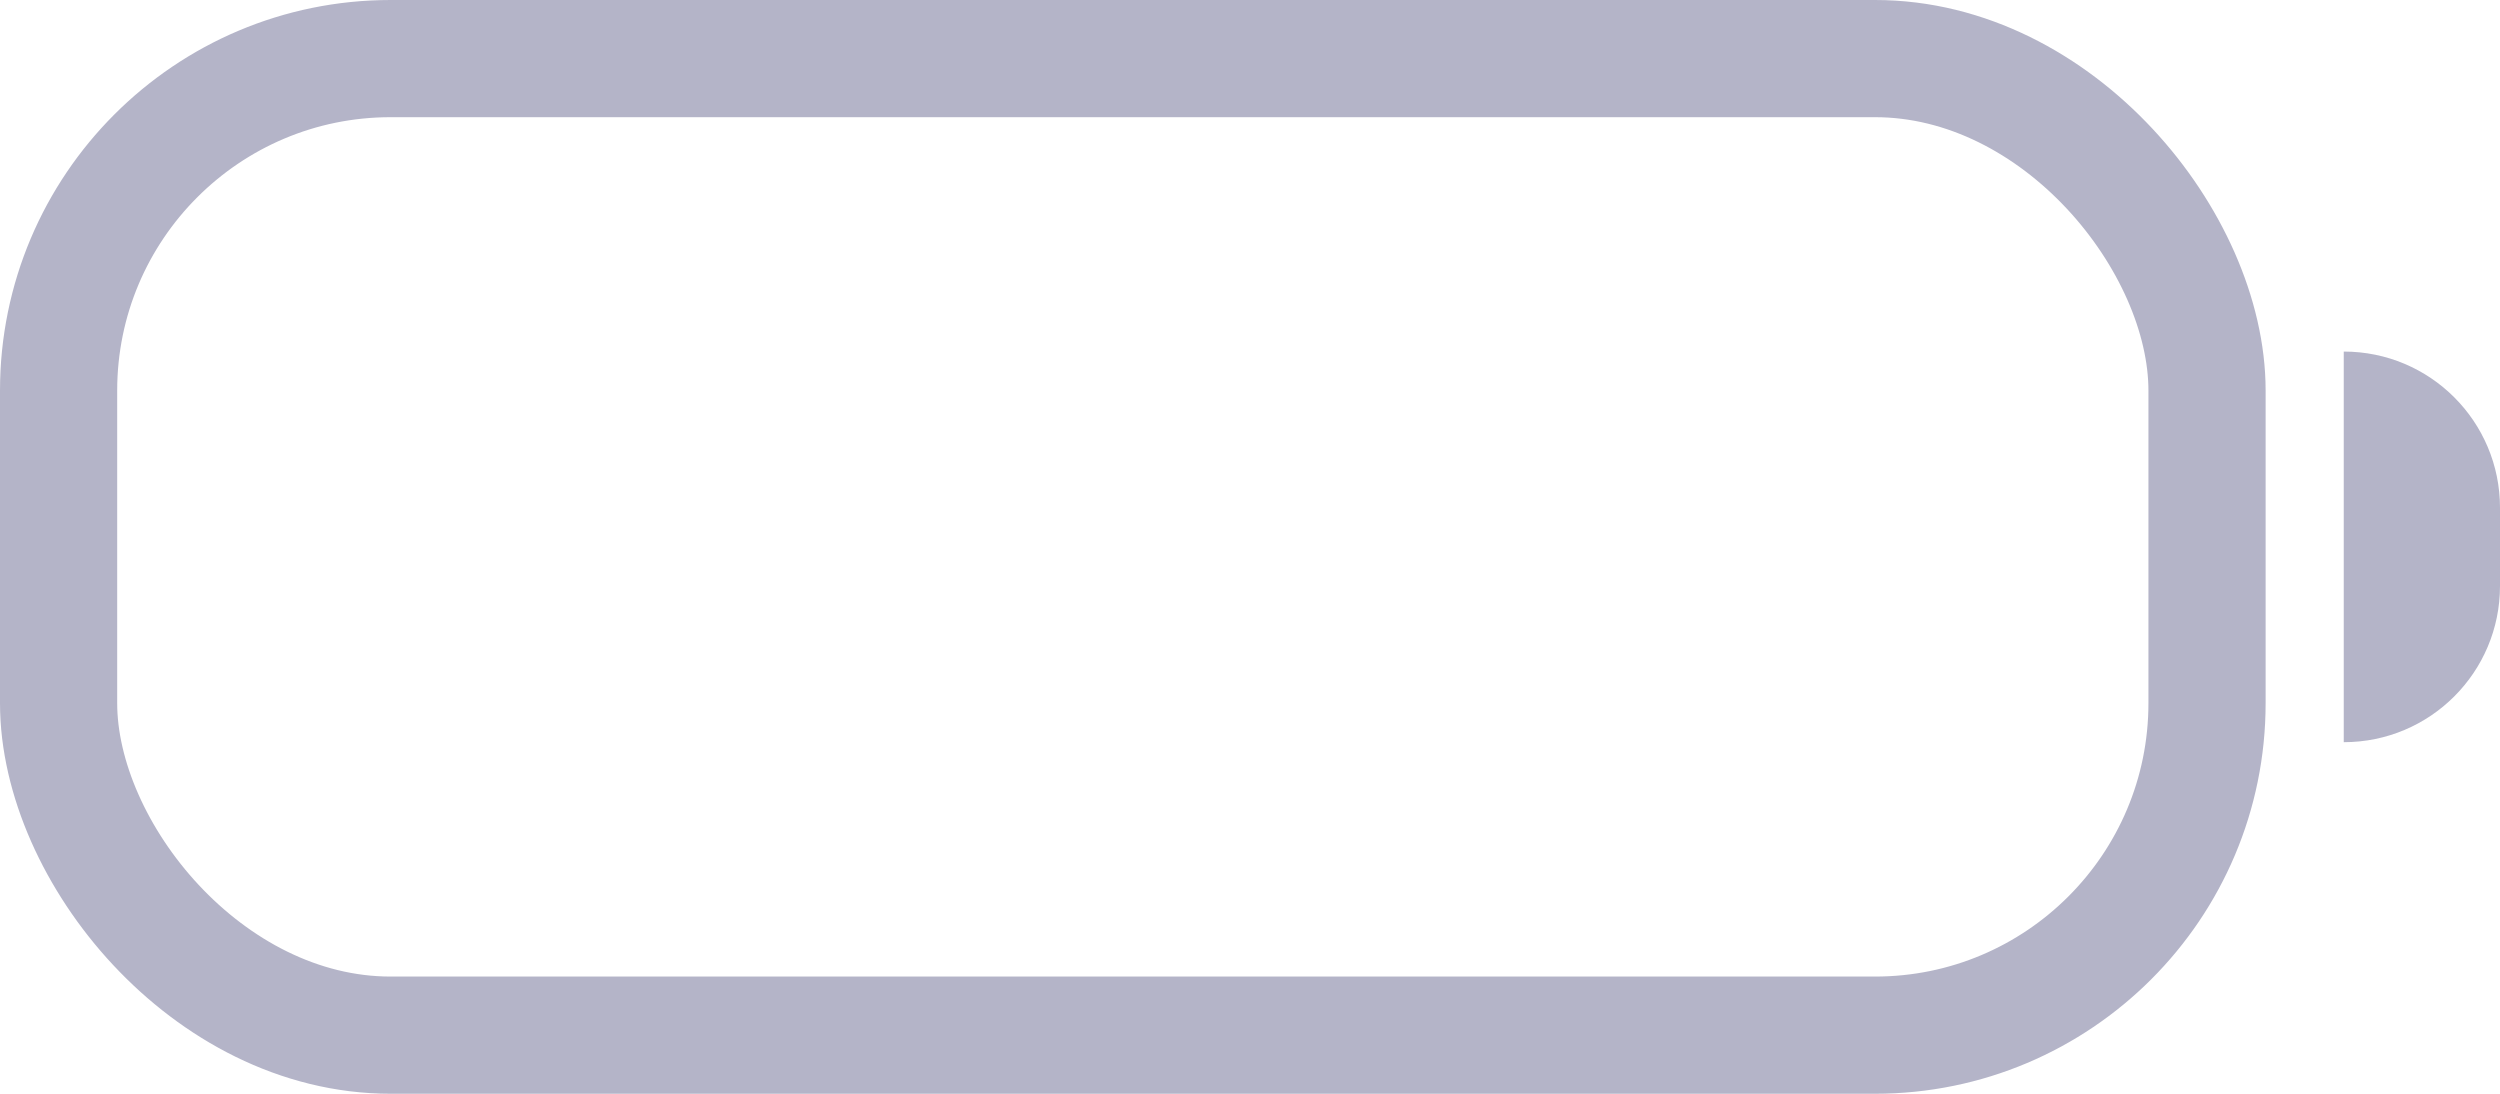 <svg width="32" height="14" viewBox="0 0 32 14" fill="none" xmlns="http://www.w3.org/2000/svg">
<rect x="0.75" y="0.75" width="27.5" height="12.5" rx="4.25" stroke="#B4B4C8" stroke-width="1.5"/>
<path d="M30 4.5C31.105 4.5 32 5.395 32 6.5V7.5C32 8.605 31.105 9.5 30 9.5V4.5Z" fill="#B4B4C8"/>
</svg>

